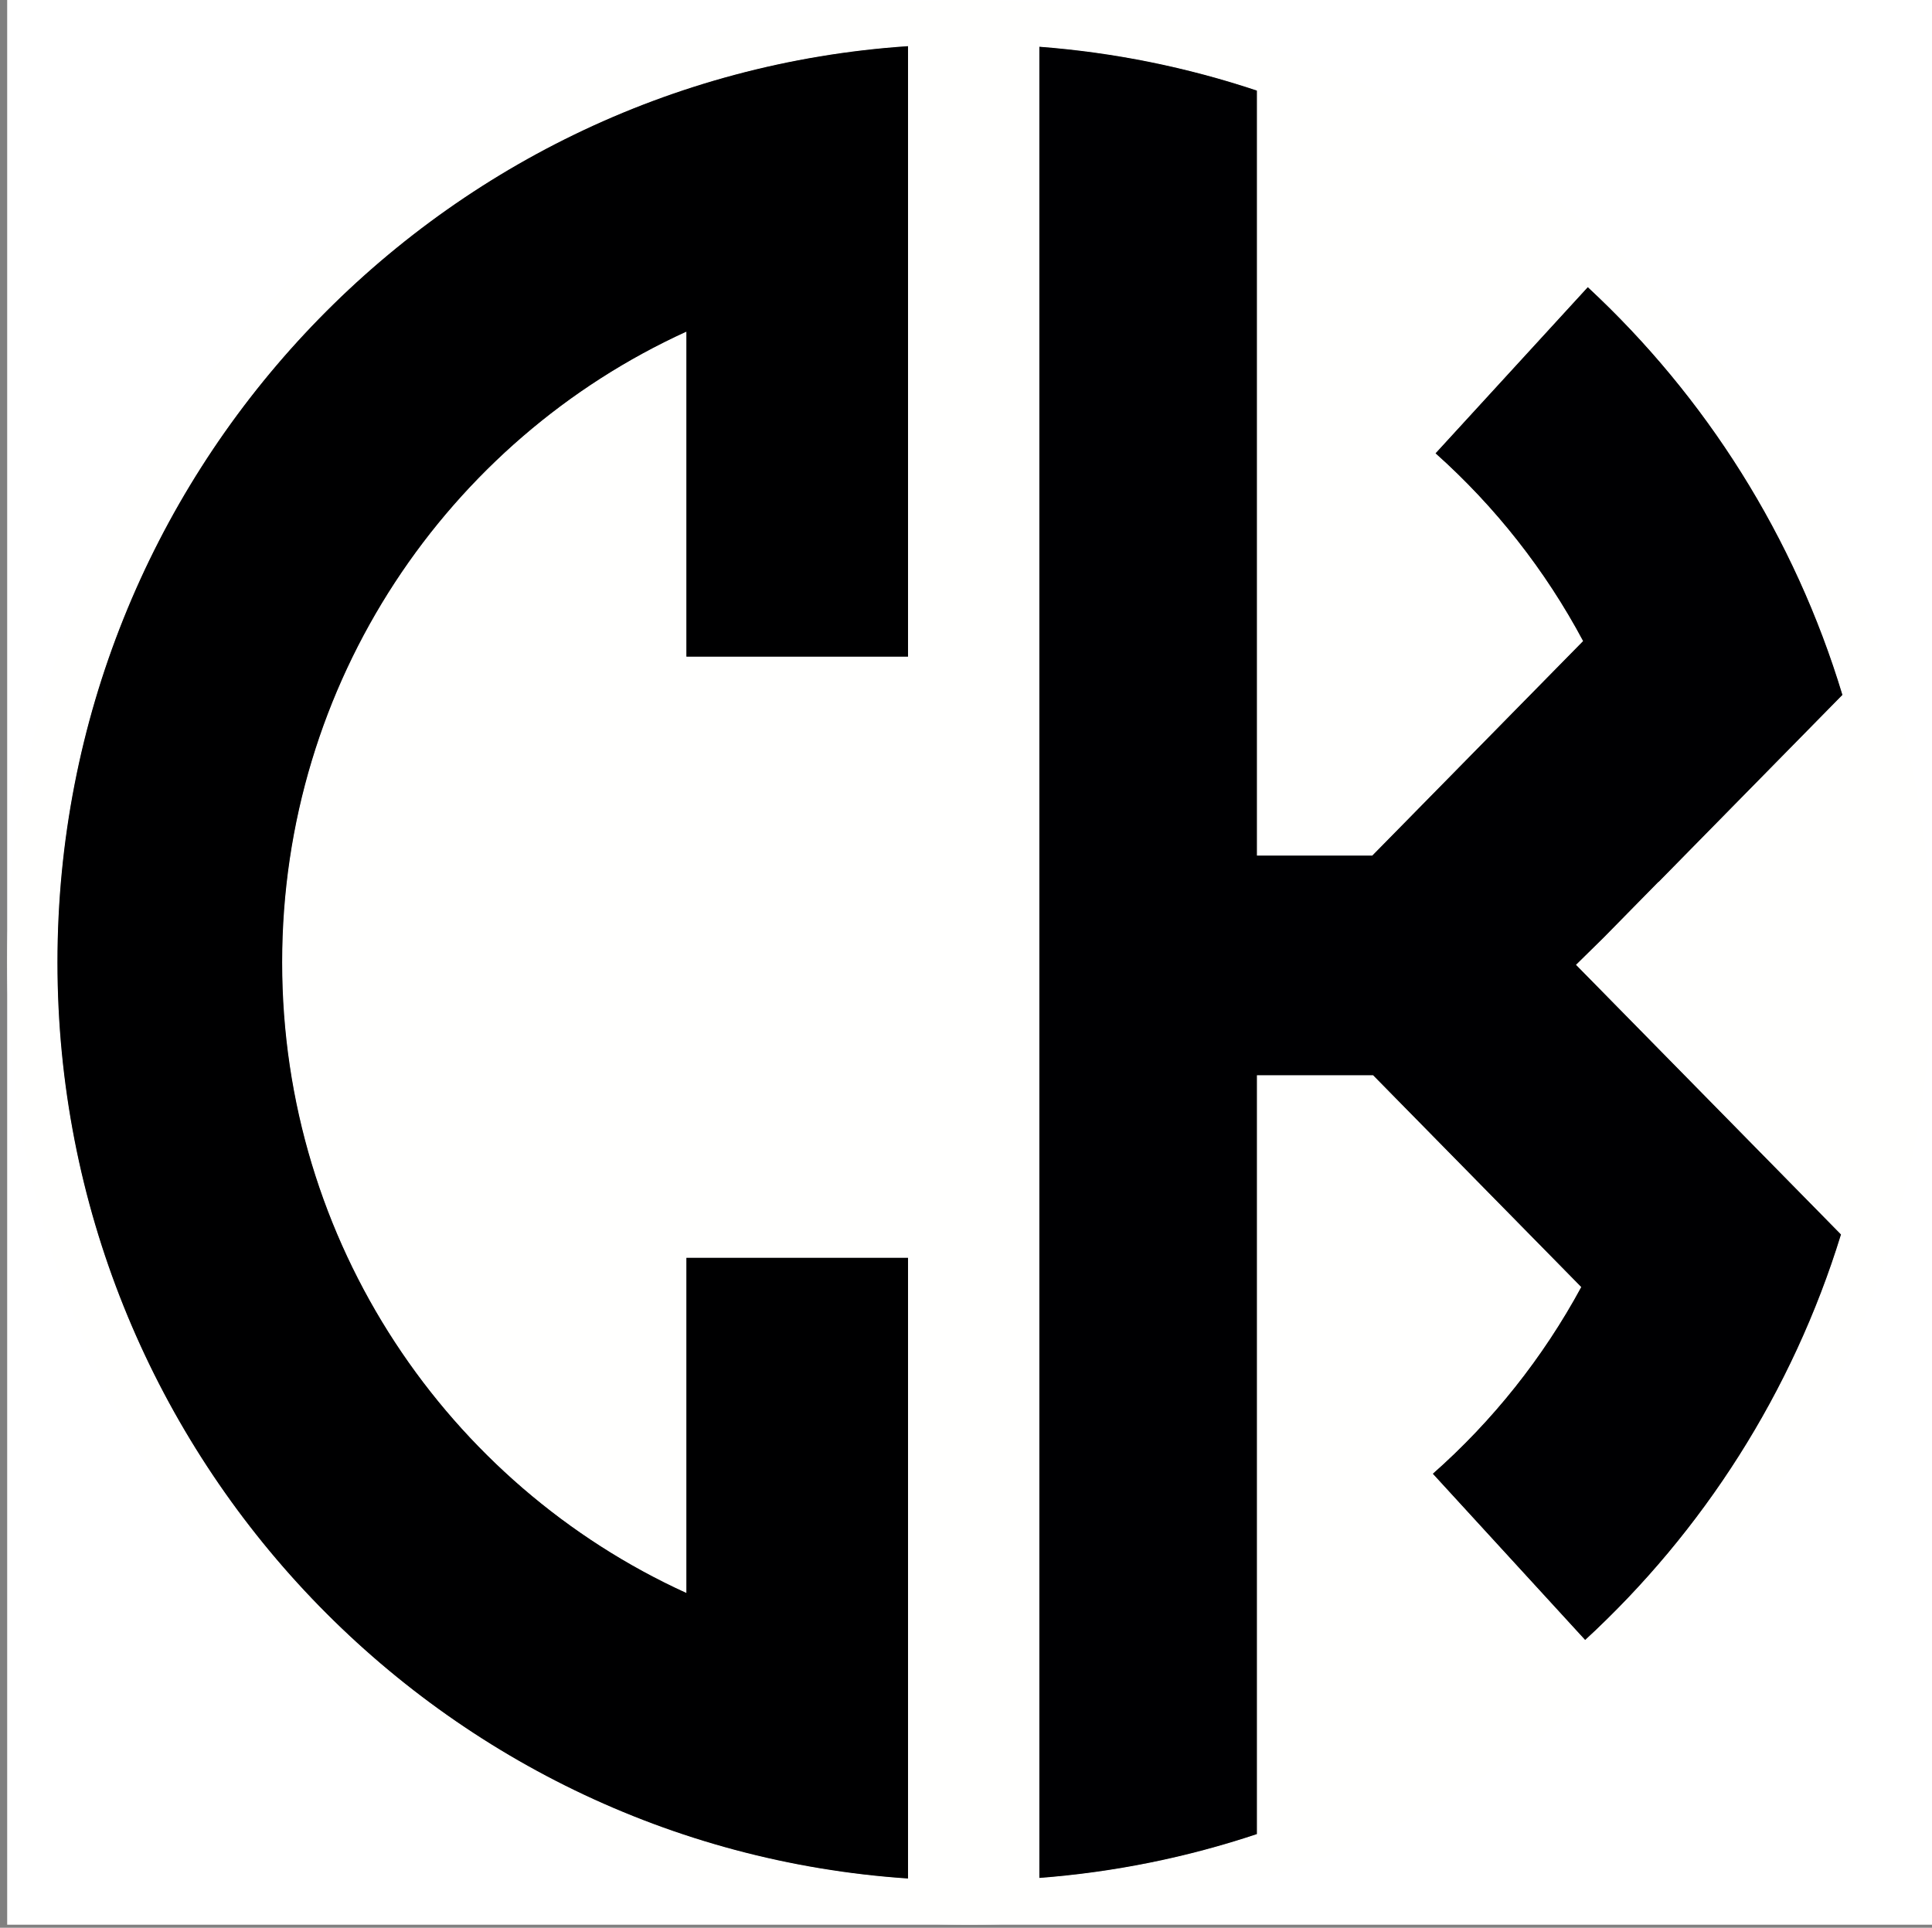 <?xml version="1.0" encoding="UTF-8"?><svg xmlns="http://www.w3.org/2000/svg" viewBox="0 0 941.5 939.5"><rect x="0" y="0" width="941.5" height="939.5" fill="#808080" stroke="none"/><g id="a"><path d="m3.5,0v938h938V0H3.5Zm439,320h-108v-158.376c-116.17,52.943-197,170.646-197,307.377s80.831,254.421,197,307.36v-163.36h108v302.49c-231.5-15.533-414.5-209.493-414.5-446.49S210.889,38.151,442.292,22.517c.069-.005.139-.008.208-.012v297.495Zm454.642,281.632c-23.628,76.756-67.215,144.676-124.665,197.599l-74.221-80.998c29.11-25.702,53.666-56.497,72.327-90.99l-101.457-103.243h-56.626v369.843c-33.724,11.258-69.236,18.567-106,21.366V22.791c36.764,2.8,72.276,10.108,106,21.366v372.843h56.228l102.759-104.569c-18.488-34.651-42.907-65.617-71.911-91.5l74.189-80.963c57.381,53.277,100.788,121.576,124.076,198.694l-89.621,91.199c-.004-.035-.009-.07-.013-.105l-26.744,27.215-13.471,13.238,129.15,131.424Z" fill="#fff"/></g><g id="b"><path d="m472.5,0C213.478,0,3.5,209.978,3.5,469s209.978,469,469,469,469-209.978,469-469S731.521,0,472.5,0Zm-30,320h-108v-158.376c-116.17,52.943-197,170.646-197,307.377s80.831,254.421,197,307.36v-163.36h108v302.49c-231.5-15.533-414.5-209.493-414.5-446.49S210.889,38.151,442.292,22.517c.069-.005.139-.008.208-.012v297.495Zm454.642,281.632c-23.628,76.756-67.215,144.676-124.665,197.599l-74.221-80.998c29.11-25.702,53.666-56.497,72.327-90.99l-101.457-103.243h-56.626v369.843c-33.724,11.258-69.236,18.567-106,21.366V22.791c36.764,2.8,72.276,10.108,106,21.366v372.843h56.228l102.759-104.569c-18.488-34.651-42.907-65.617-71.911-91.5l74.189-80.963c57.381,53.277,100.788,121.576,124.076,198.694l-89.621,91.199c-.004-.035-.009-.07-.013-.105l-26.744,27.215-13.471,13.238,129.15,131.424Z" fill="#fffffe"/></g><g id="c"><g id="d"><path d="m767.992,470.209l13.471-13.238,26.744-27.215c.004.035.009.07.013.105l89.621-91.199c-23.288-77.118-66.695-145.417-124.076-198.694l-74.189,80.963c29.004,25.883,53.423,56.849,71.911,91.5l-102.759,104.569h-56.228V44.157c-33.724-11.258-69.236-18.567-106-21.366v892.418c36.764-2.8,72.276-10.108,106-21.366v-369.843h56.626l101.457,103.243c-18.661,34.493-43.217,65.288-72.327,90.99l74.221,80.998c57.45-52.923,101.037-120.842,124.665-197.599l-129.15-131.424Z" fill="#000002"/></g><g id="e"><path d="m442.5,320V22.505c-.069.005-.139.008-.208.012C210.889,38.151,28,232.073,28,469s183,430.957,414.5,446.49v-302.49h-108v163.36c-116.169-52.939-197-170.631-197-307.36s80.83-254.434,197-307.377v158.376h108Z" fill="#000001"/></g></g></svg>